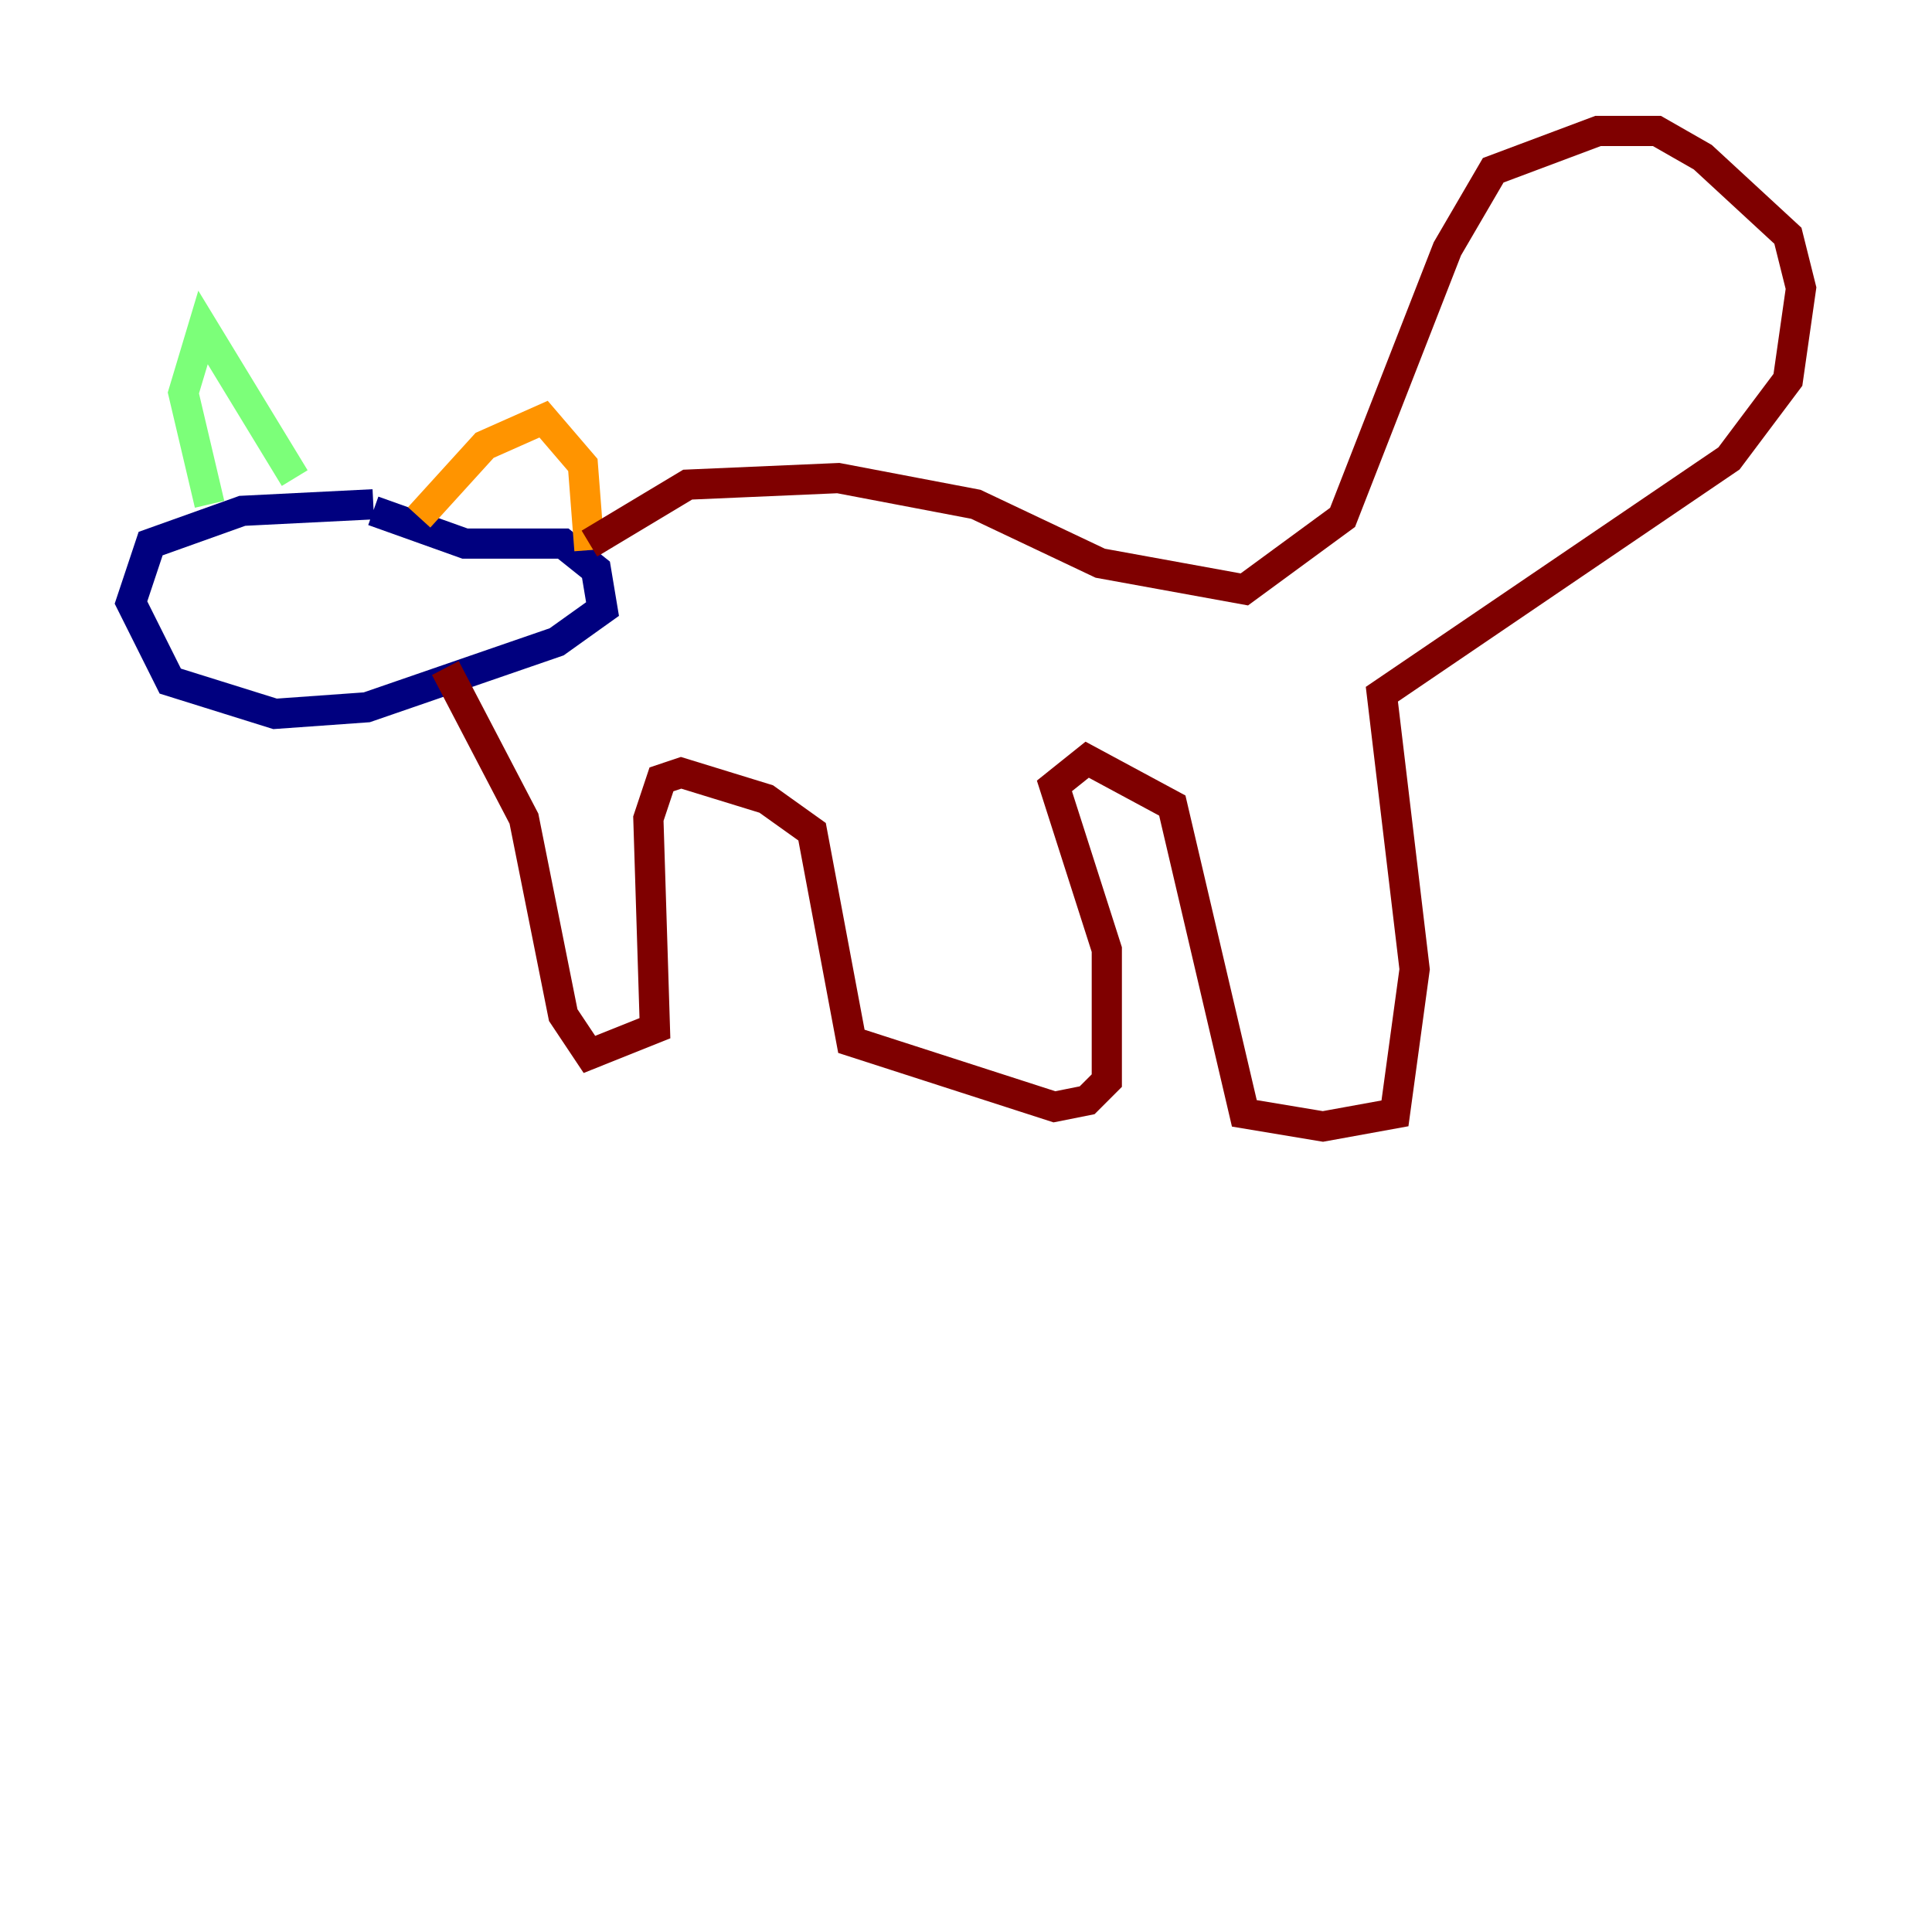 <?xml version="1.0" encoding="utf-8" ?>
<svg baseProfile="tiny" height="128" version="1.2" viewBox="0,0,128,128" width="128" xmlns="http://www.w3.org/2000/svg" xmlns:ev="http://www.w3.org/2001/xml-events" xmlns:xlink="http://www.w3.org/1999/xlink"><defs /><polyline fill="none" points="24.732,33.41 16.054,33.844 9.98,36.014 8.678,39.919 11.281,45.125 18.224,47.295 24.298,46.861 36.881,42.522 39.919,40.352 39.485,37.749 37.315,36.014 30.807,36.014 24.732,33.844" stroke="#00007f" stroke-width="2" /><polyline fill="none" points="13.885,33.41 13.885,33.41" stroke="#0080ff" stroke-width="2" /><polyline fill="none" points="13.885,33.41 12.149,26.034 13.451,21.695 19.525,31.675" stroke="#7cff79" stroke-width="2" /><polyline fill="none" points="27.77,34.278 32.108,29.505 36.014,27.77 38.617,30.807 39.051,36.447" stroke="#ff9400" stroke-width="2" /><polyline fill="none" points="39.051,36.014 45.559,32.108 55.539,31.675 64.651,33.41 72.895,37.315 82.441,39.051 88.949,34.278 95.891,16.488 98.929,11.281 105.871,8.678 109.776,8.678 112.814,10.414 118.454,15.62 119.322,19.091 118.454,25.166 114.549,30.373 91.552,45.993 93.722,64.217 92.42,73.763 87.647,74.63 82.441,73.763 77.668,53.37 72.027,50.332 69.858,52.068 73.329,62.915 73.329,71.593 72.027,72.895 69.858,73.329 56.407,68.99 53.803,55.105 50.766,52.936 45.125,51.2 43.824,51.634 42.956,54.237 43.39,68.122 39.051,69.858 37.315,67.254 34.712,54.237 29.505,44.258" stroke="#7f0000" stroke-width="2" /></svg>